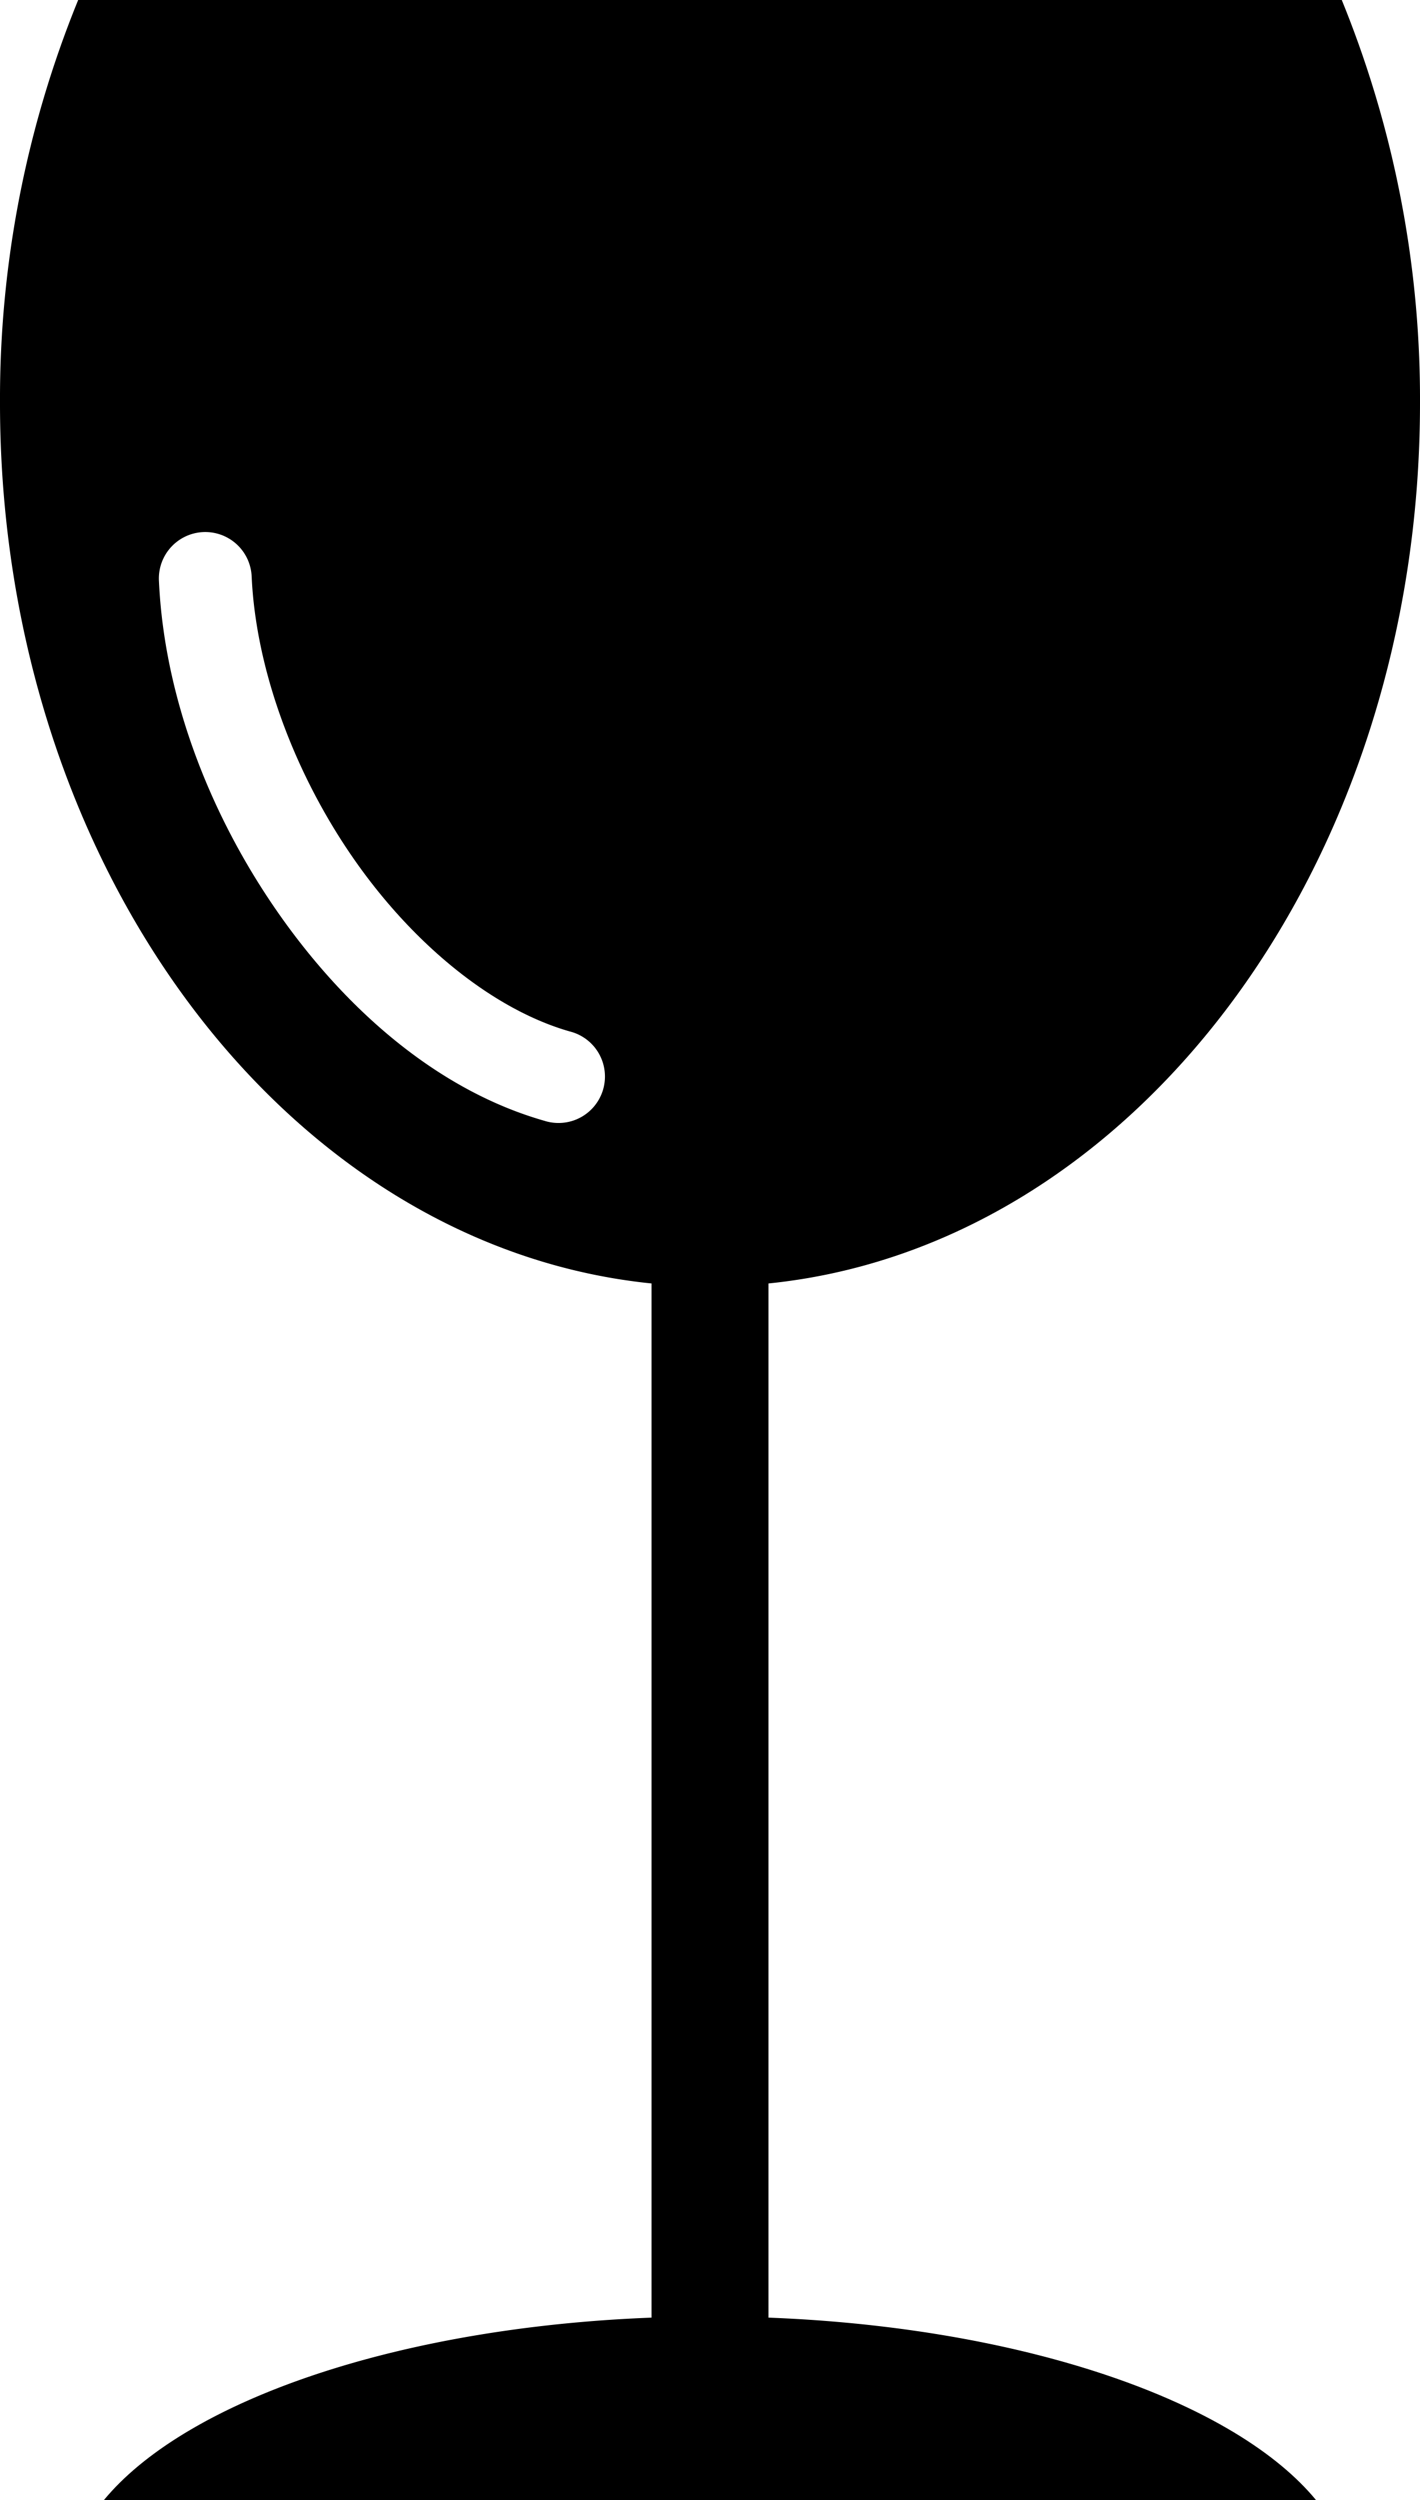 <svg xmlns="http://www.w3.org/2000/svg" width="113.656" height="200" viewBox="0 0 113.656 200"><path d="M6.257,0A84.482,84.482,0,0,0,0,32.237C0,69.317,22.952,99.71,52.149,102.671V185.4c-20.343.788-37.267,6.643-43.835,14.6h97.024c-6.565-7.96-23.49-13.816-43.83-14.6V102.671C90.7,99.71,113.656,69.317,113.656,32.237A84.53,84.53,0,0,0,107.394,0ZM16.573,42.563a3.717,3.717,0,0,1,3.571,3.59c.356,7.588,3.528,15.945,8.294,22.728s11.1,11.9,17.168,13.631a3.717,3.717,0,1,1-2.032,7.147c-8.365-2.382-15.713-8.671-21.218-16.505s-9.2-17.307-9.634-26.652a3.717,3.717,0,0,1,3.852-3.939Z" transform="translate(0)"/></svg>
